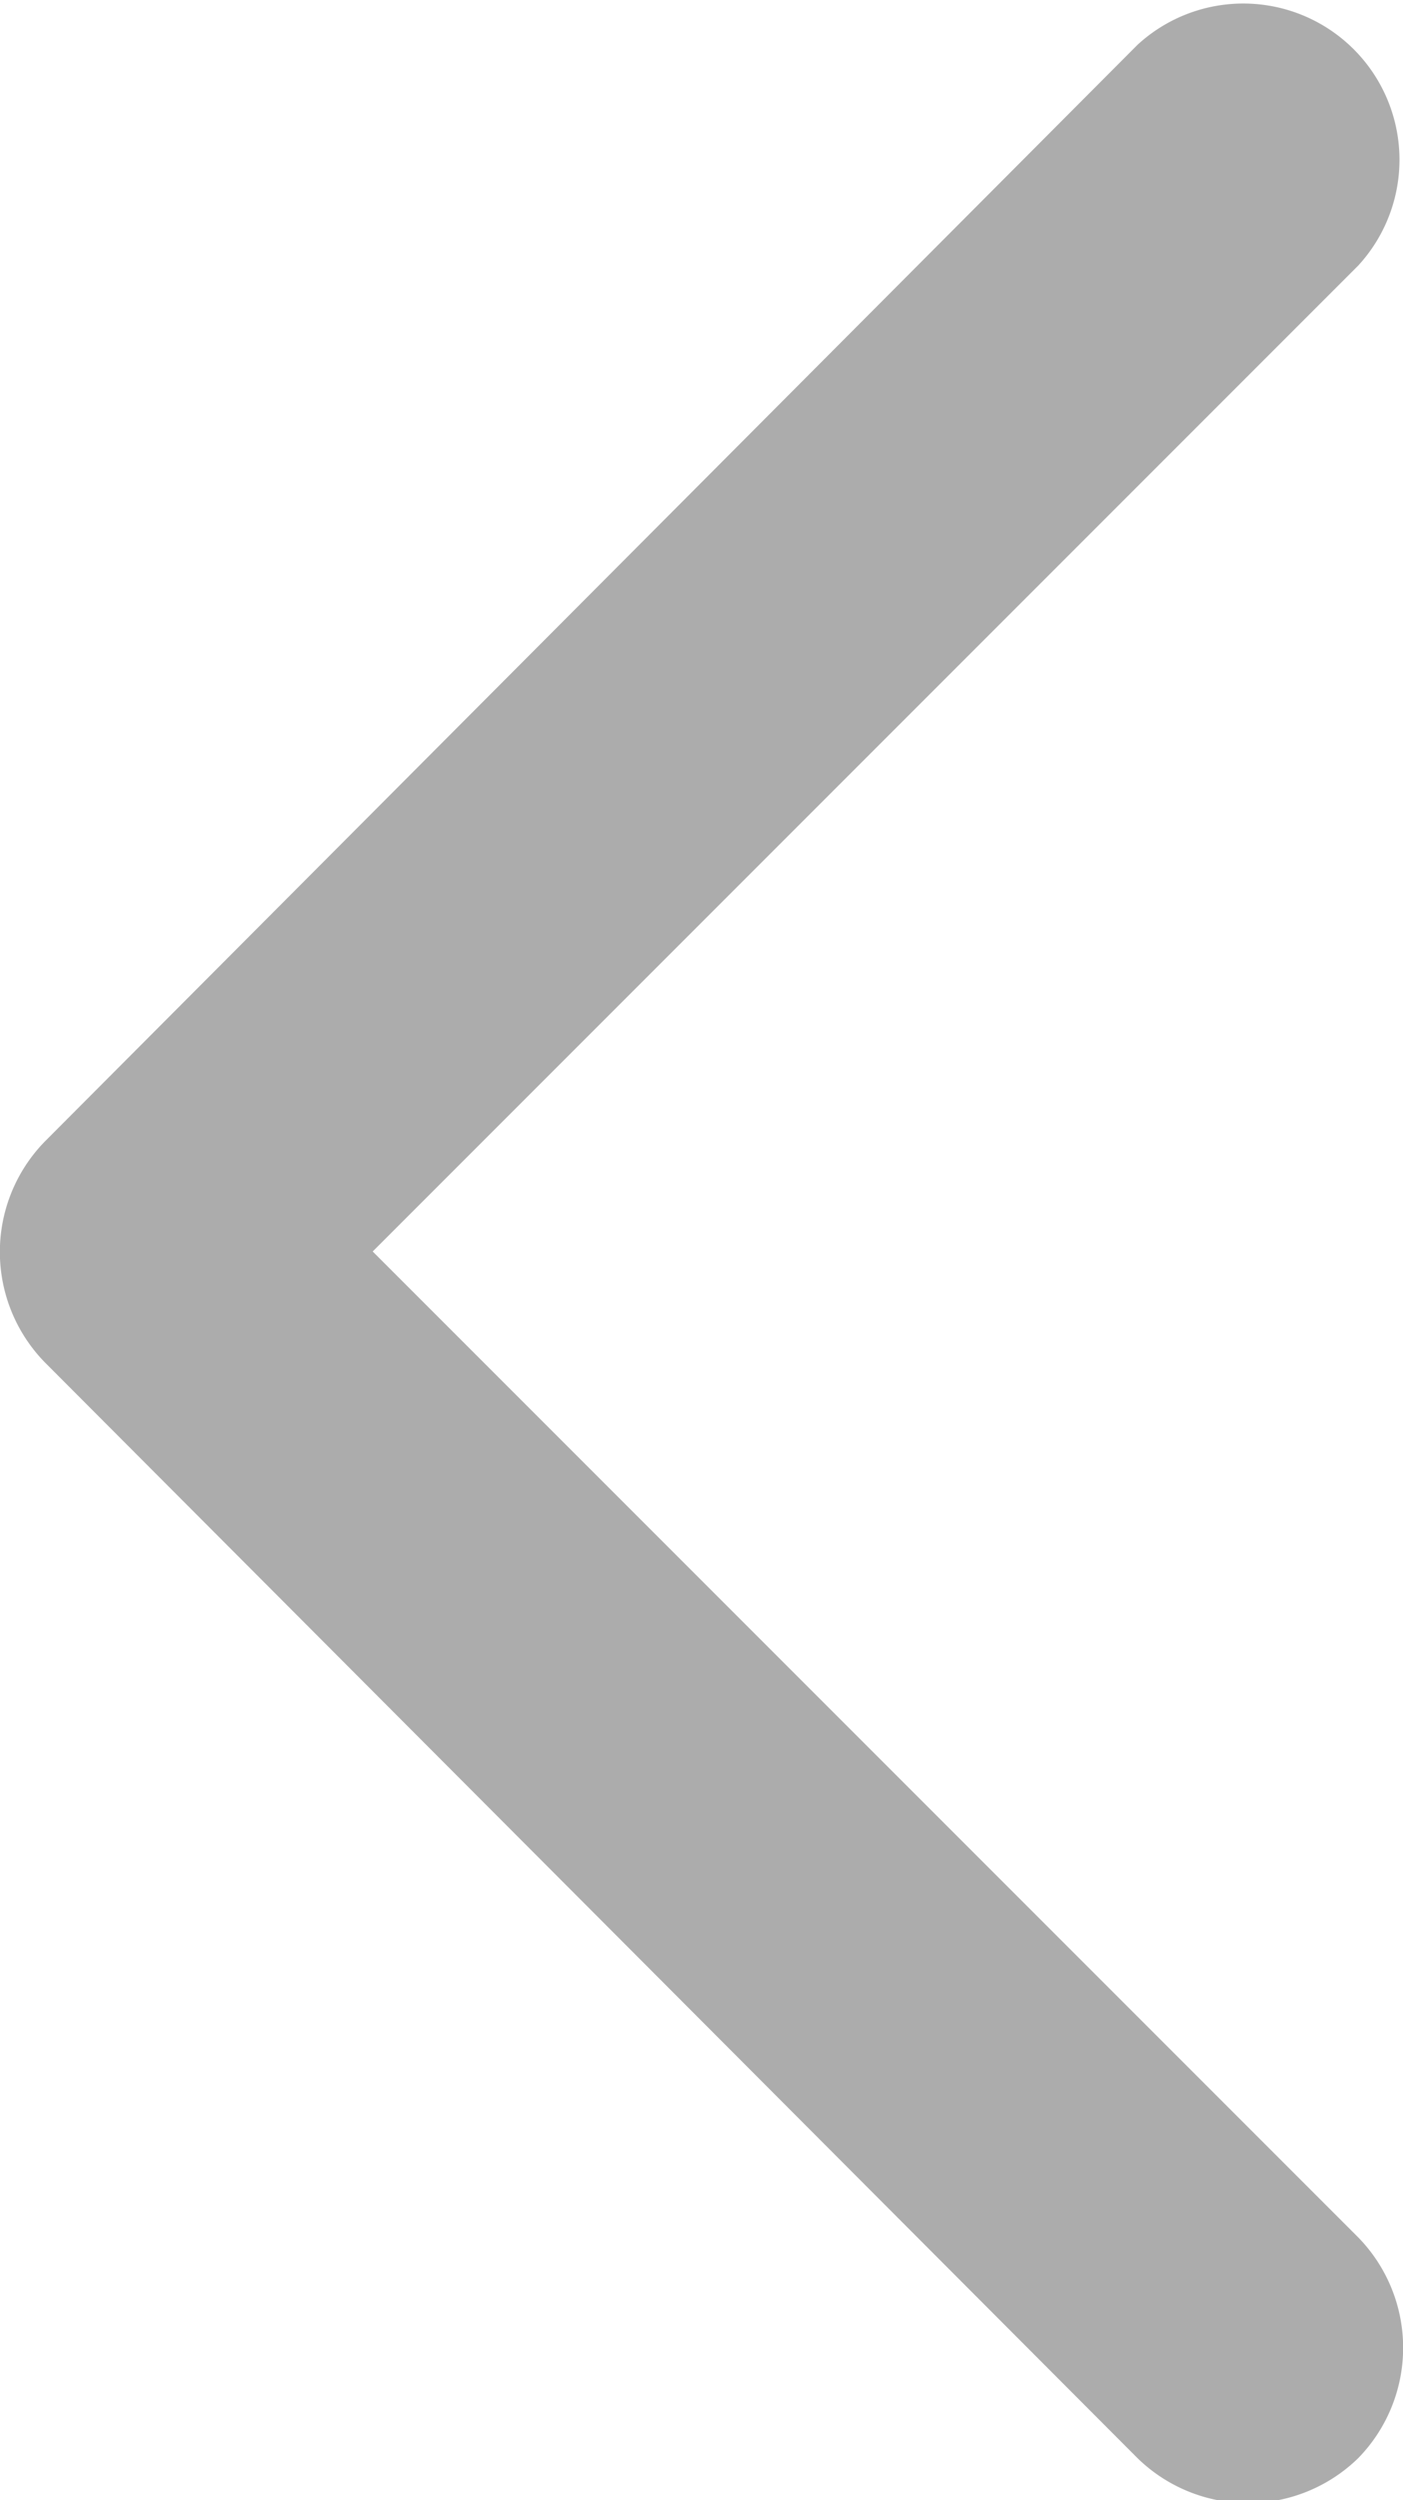 <svg xmlns="http://www.w3.org/2000/svg" width="4.698" height="8.369" viewBox="0 0 4.698 8.369">
  <path id="Path_23166" data-name="Path 23166" d="M4.548.15,8.219,3.809a.523.523,0,0,1-.739.739l-3.3-3.3-3.3,3.3a.529.529,0,0,1-.739,0,.529.529,0,0,1,0-.739L3.809.15a.529.529,0,0,1,.739,0Z" transform="translate(0 8.369) rotate(-90)" fill="#acacac" fill-rule="evenodd"/>
</svg>
